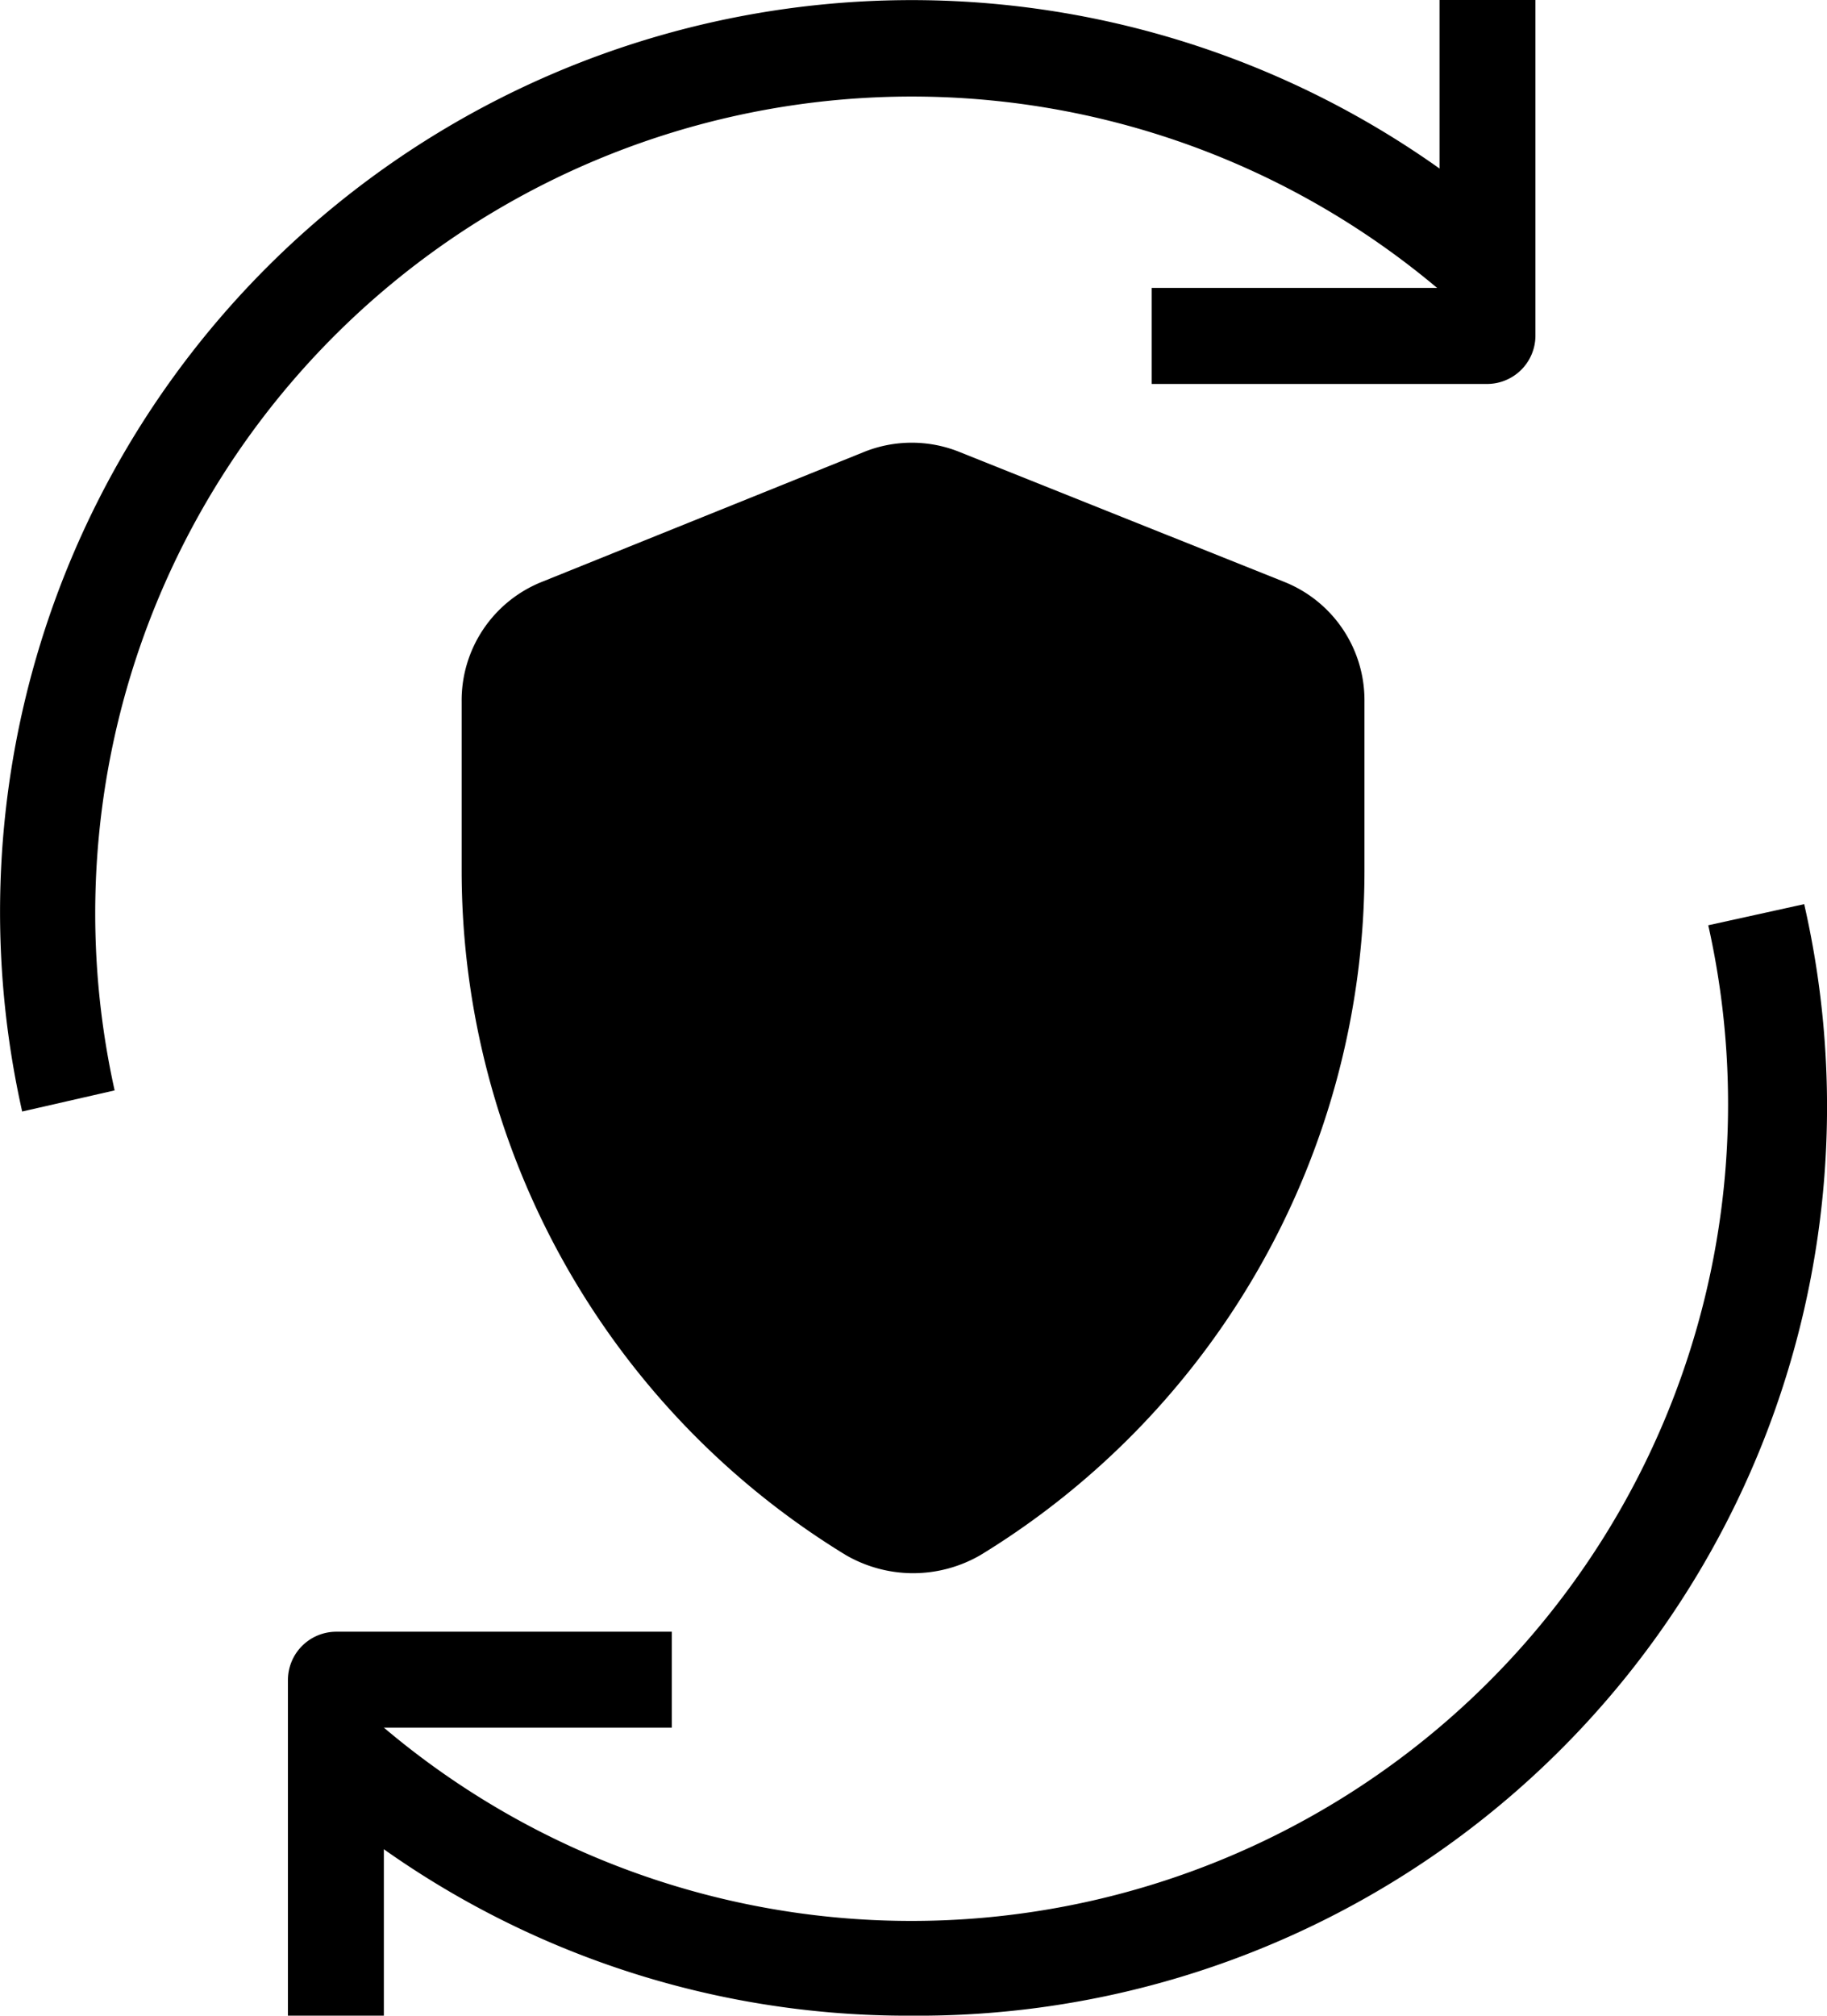 <svg id="Group_4" data-name="Group 4" xmlns="http://www.w3.org/2000/svg" width="22.665" height="25" viewBox="0 0 22.665 25">
  <g id="Scan_RUnning" data-name="Scan RUnning">
    <path id="Shape" d="M5.584,14.021a1.669,1.669,0,0,1-.822-.227A9.952,9.952,0,0,1,0,5.318V3.211A1.583,1.583,0,0,1,1,1.724L4.988.116a1.584,1.584,0,0,1,1.191,0L10.2,1.724a1.581,1.581,0,0,1,1,1.488V5.318A9.95,9.95,0,0,1,6.44,13.794a1.666,1.666,0,0,1-.842.227Z" transform="translate(5.727 5.491)"/>
    <path id="Path" d="M2.44,5.012a.607.607,0,0,1-.429-.179L0,2.821l.845-.833,1.6,1.583L6.012,0l.845.833-4.012,4A.6.6,0,0,1,2.44,5.012Z" transform="translate(7.87 9.917)"/>
    <path id="Path-2" data-name="Path" d="M.275,13.784A11.309,11.309,0,0,1,18.822,2.855l-.8.881a10.131,10.131,0,0,0-16.6,9.786Z" transform="translate(0 0.002)"/>
    <path id="Path-3" data-name="Path" d="M4.167,4.762H0V3.571H3.571V0h1.19V4.167A.6.6,0,0,1,4.167,4.762Z" transform="translate(14.287)"/>
    <path id="Path-4" data-name="Path" d="M7.286,13.786A11.238,11.238,0,0,1,0,11.143l.75-.929A10.131,10.131,0,0,0,17.179.262L18.369,0A11.274,11.274,0,0,1,7.286,13.786Z" transform="translate(4.013 11.214)"/>
    <path id="Path-5" data-name="Path" d="M1.19,4.762H0V.6A.6.6,0,0,1,.6,0H4.762V1.19H1.19Z" transform="translate(3.572 20.238)"/>
  </g>
</svg>
